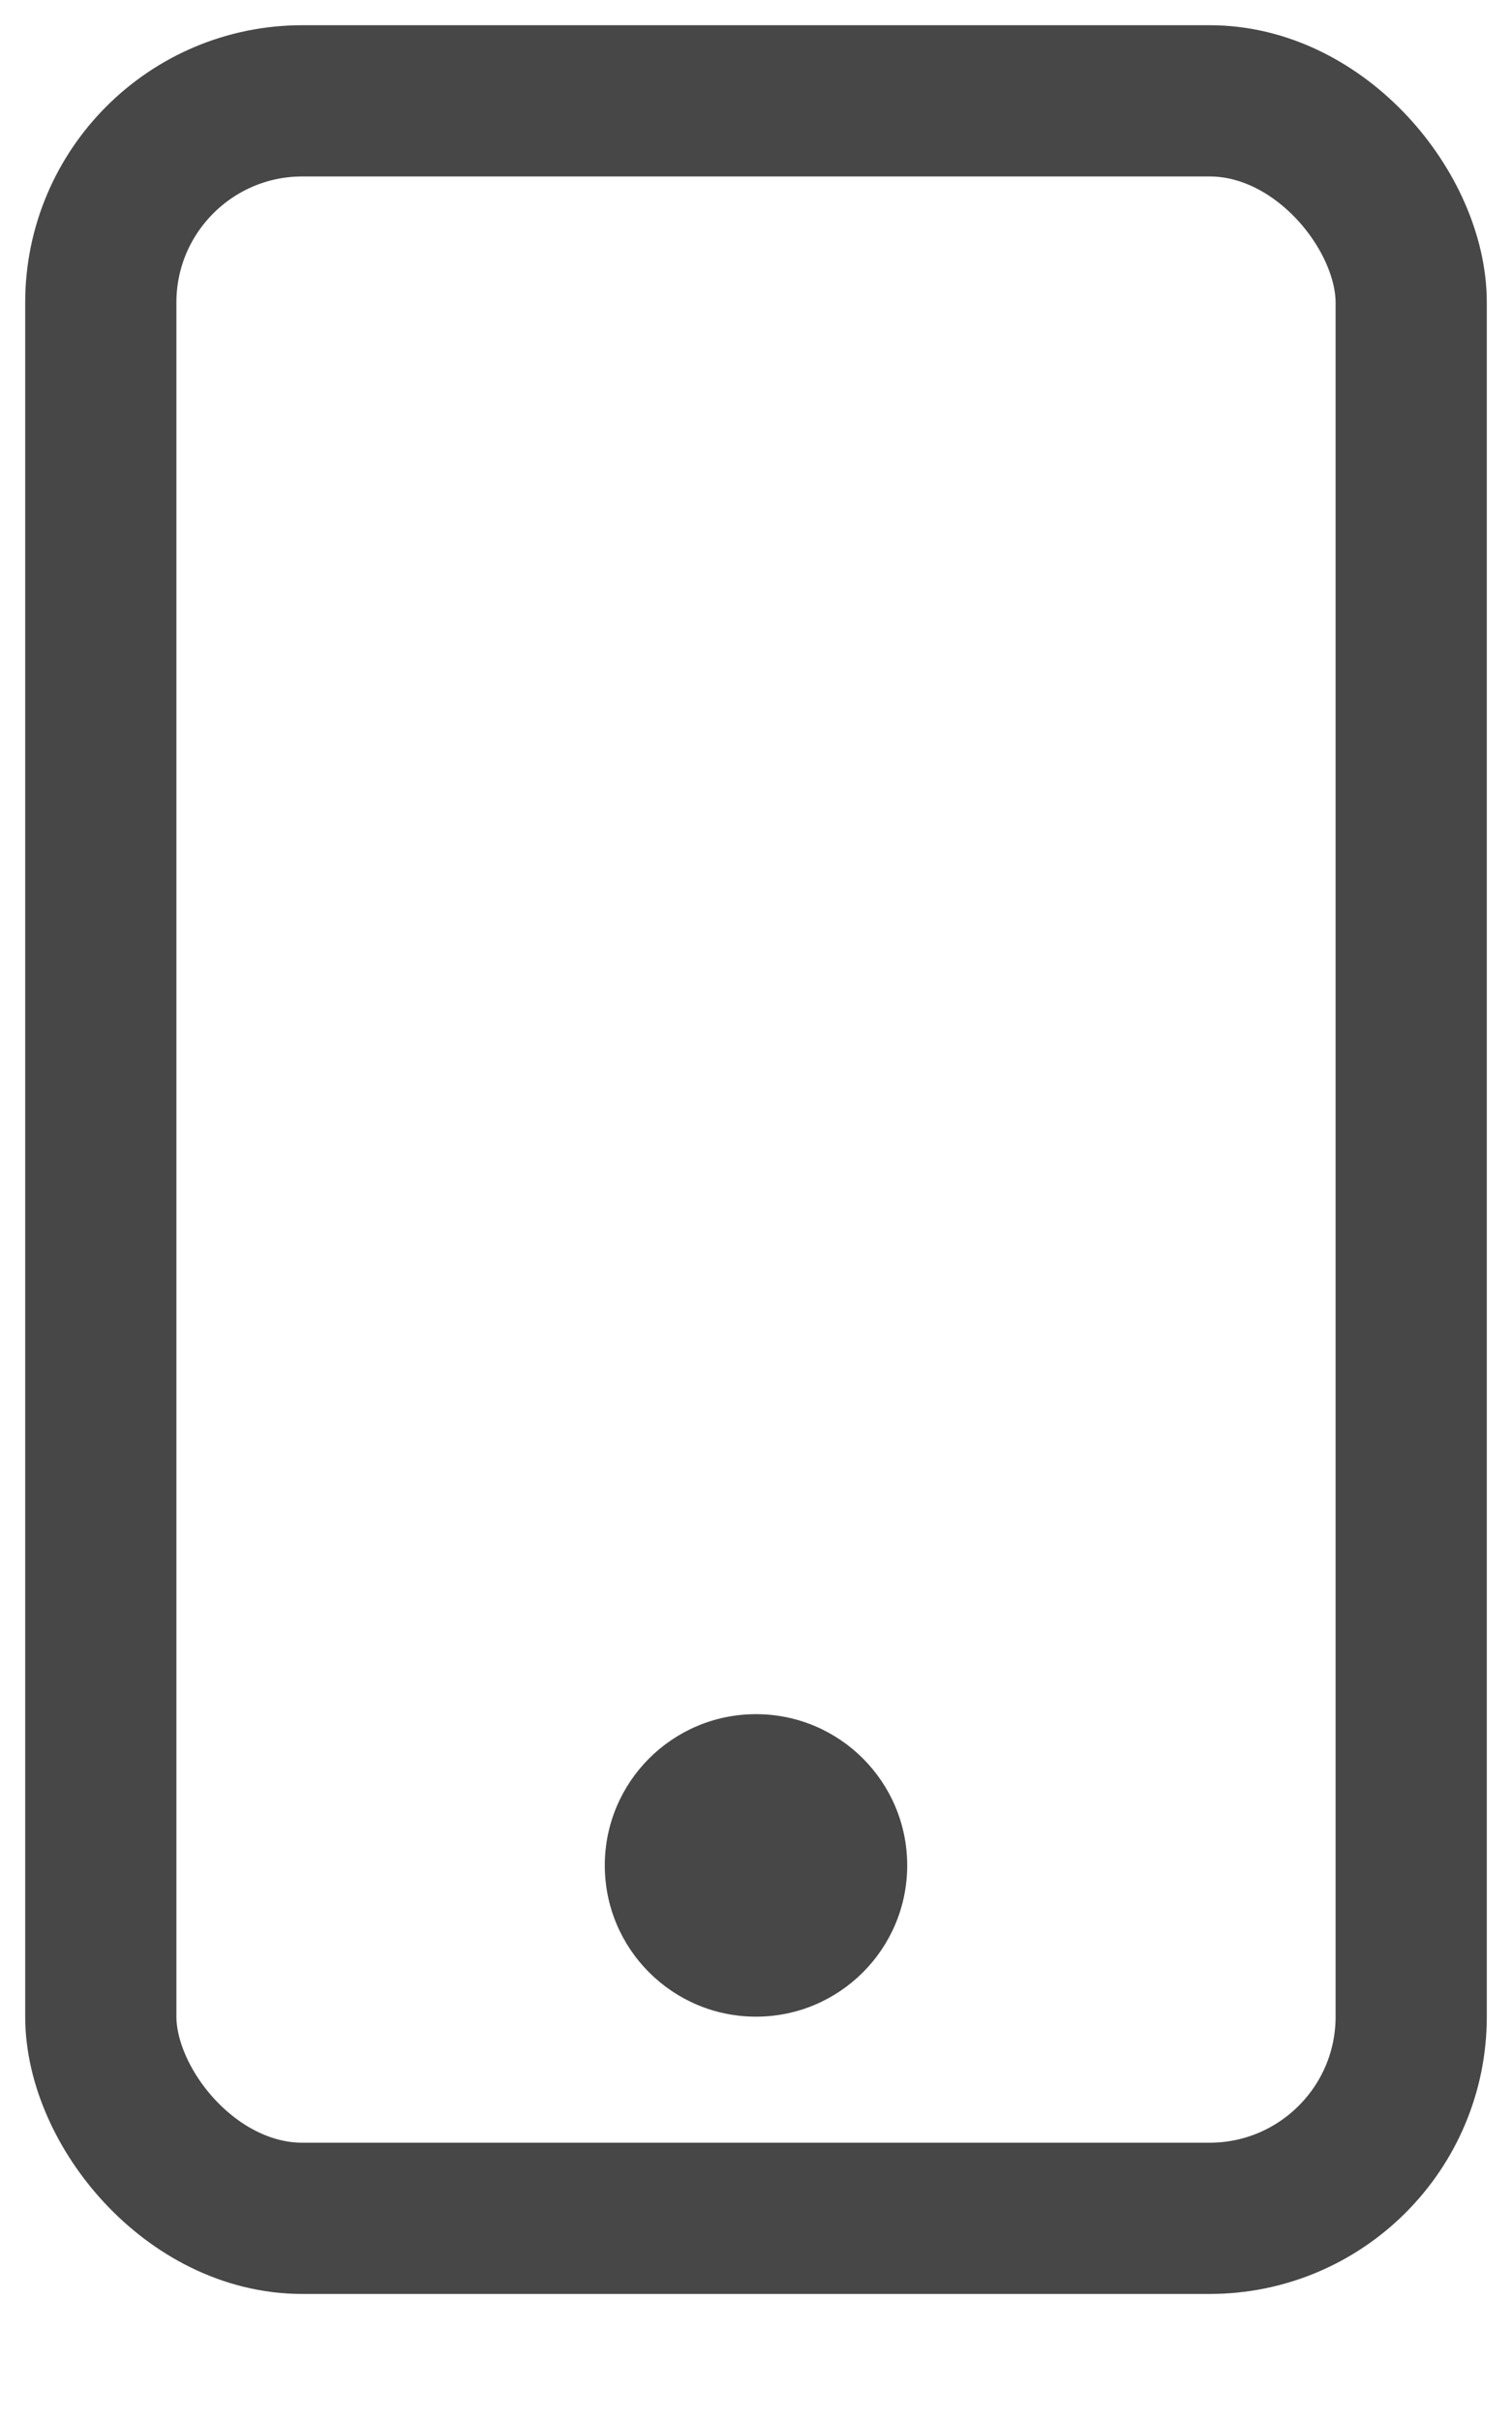 <svg xmlns="http://www.w3.org/2000/svg" viewBox="0 0 15 24">
  <defs/>
  <g fill="none" fill-rule="evenodd" transform="translate(1 1)">
    <rect width="13" height="21" stroke="#474747" stroke-width="1.5" rx="2"/>
    <circle cx="6.5" cy="17.5" r="1.5" fill="#474747"/>
  </g>
</svg>

